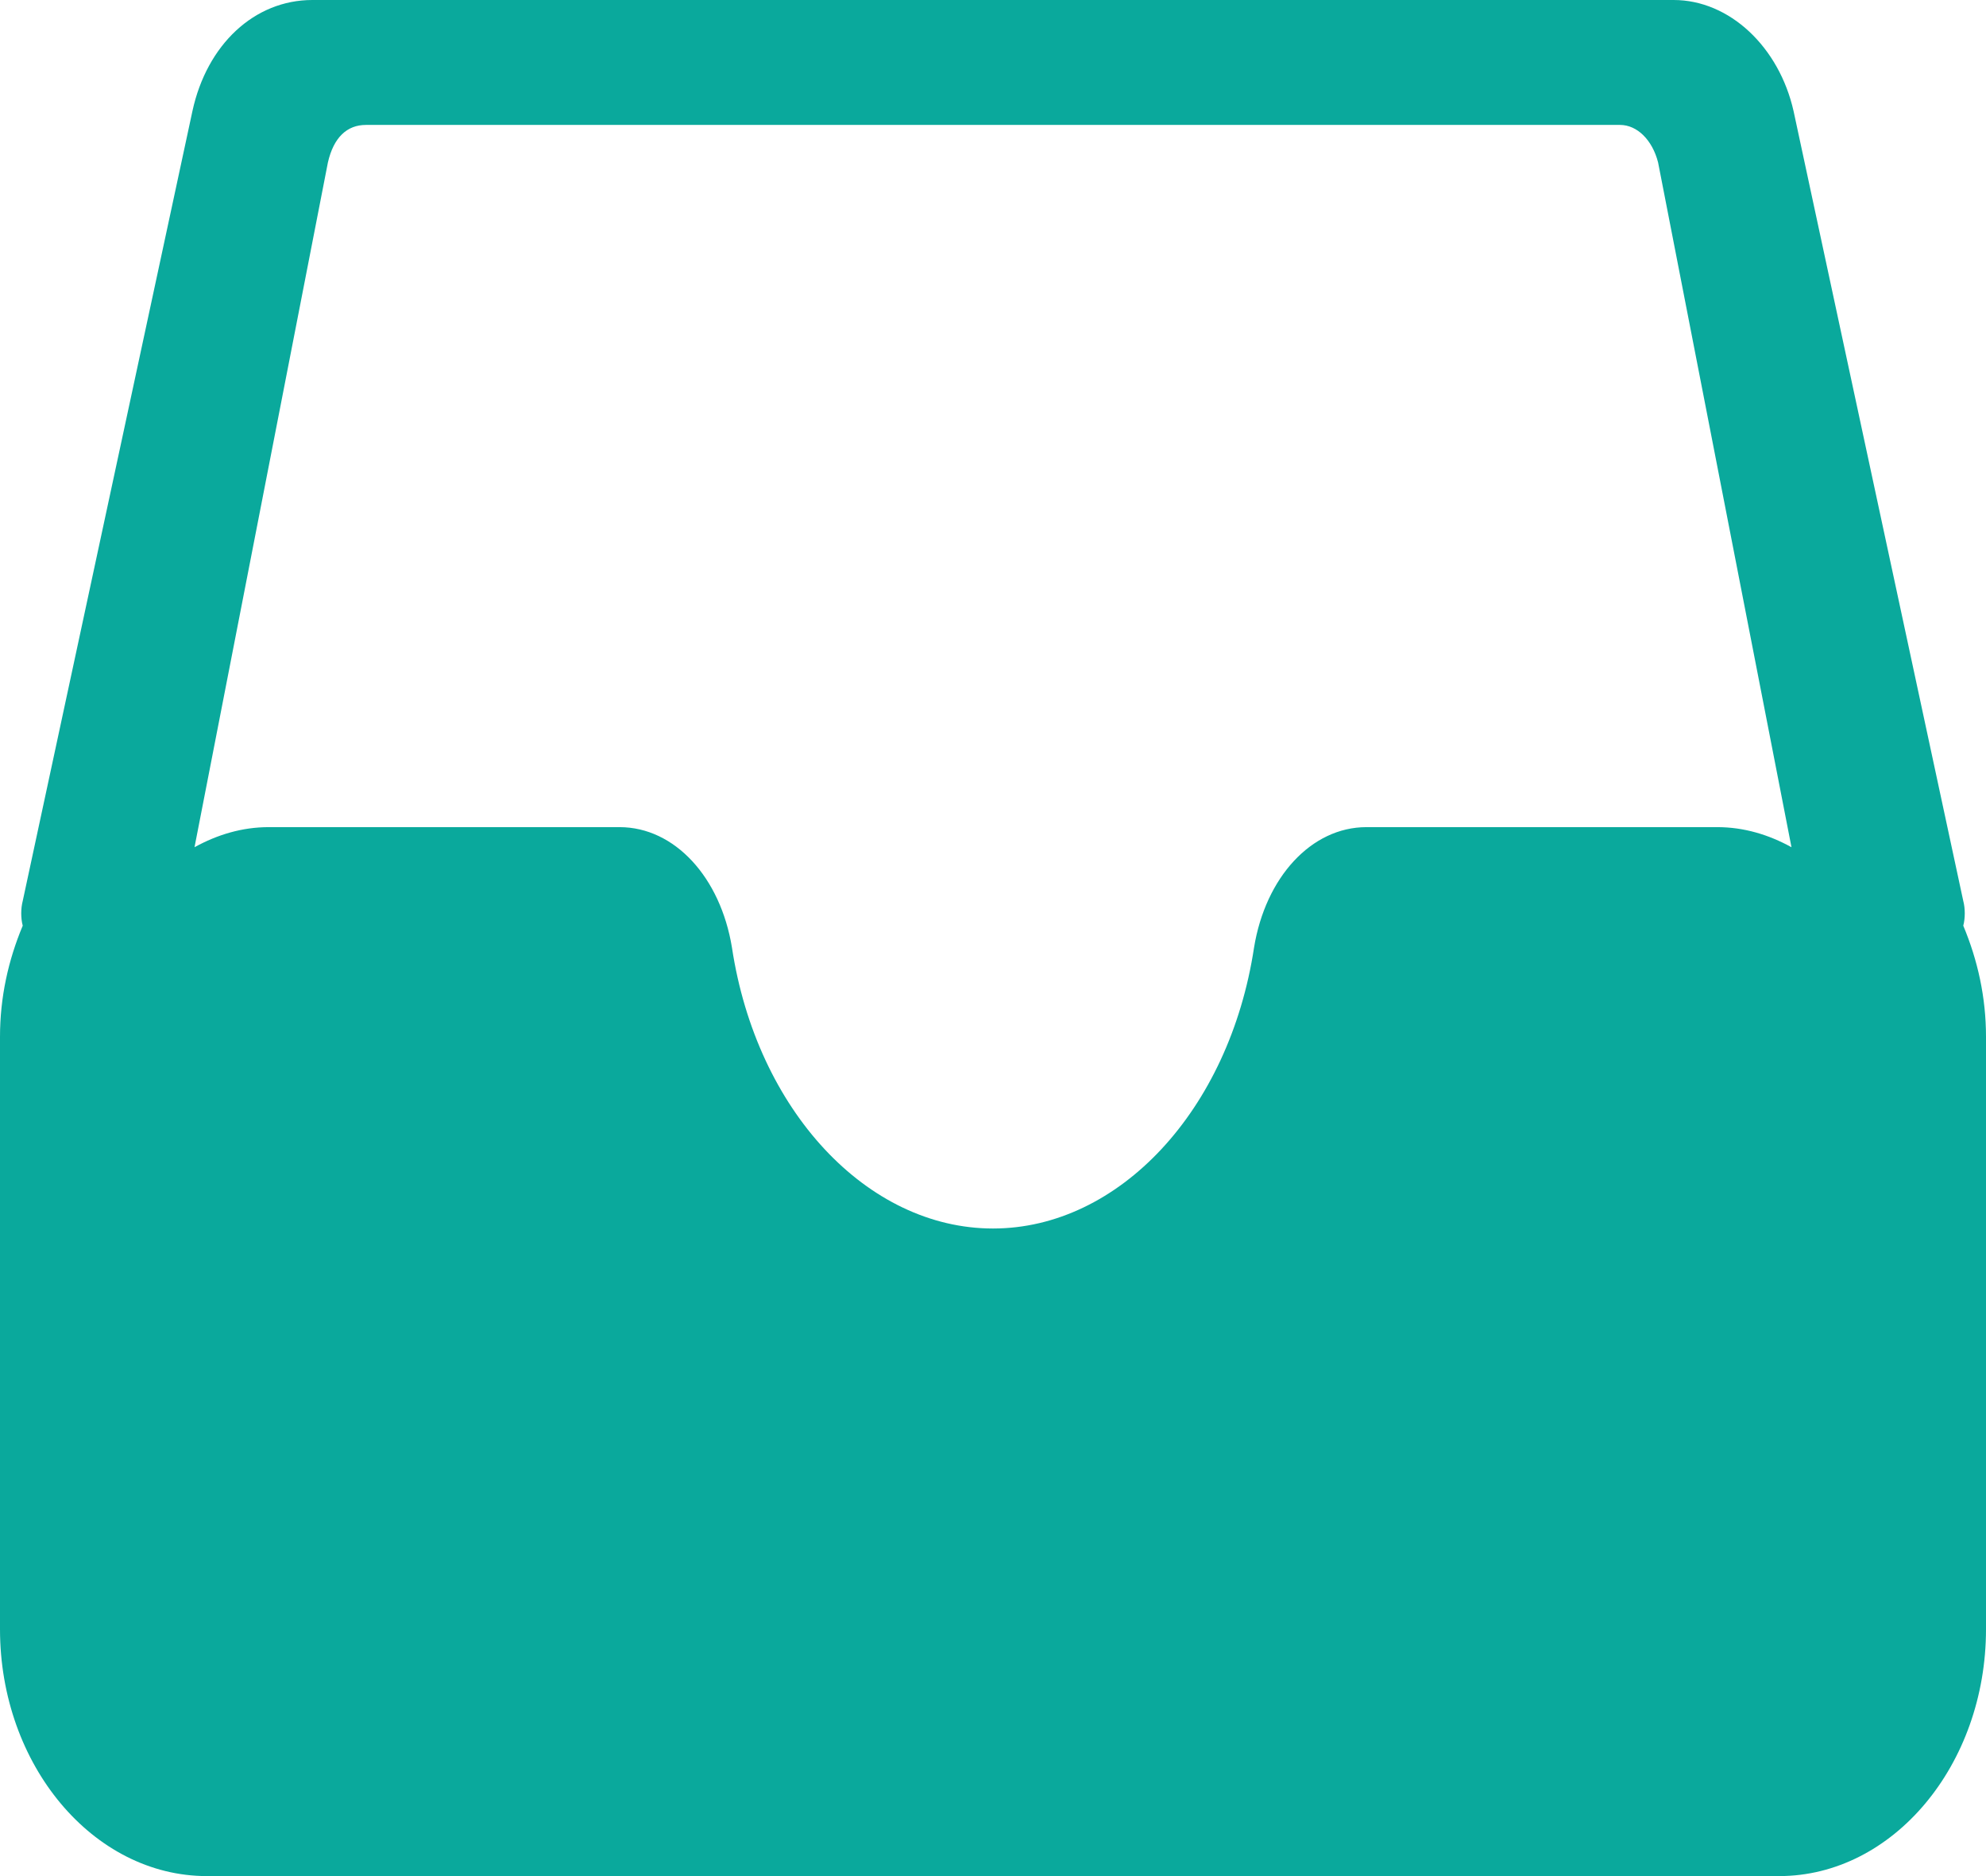 <?xml version="1.0" encoding="UTF-8"?>
<svg width="18px" height="17px" viewBox="0 0 18 17" version="1.1" xmlns="http://www.w3.org/2000/svg" xmlns:xlink="http://www.w3.org/1999/xlink">
    <title>inbox-file</title>
    <g id="Page-1" stroke="none" stroke-width="1" fill="none" fill-rule="evenodd">
        <g id="inbox-file" fill="#0AA99C" fill-rule="nonzero">
            <path d="M17.794,8.388 C17.812,8.321 17.812,8.232 17.794,8.164 L16.256,1.007 C16.125,0.425 15.675,0 15.169,0 L2.831,0 C2.306,0 1.875,0.403 1.744,1.007 L0.206,8.164 C0.188,8.232 0.188,8.321 0.206,8.388 C0.075,8.701 0,9.037 0,9.395 L0,14.763 C0,15.993 0.844,17 1.875,17 L16.125,17 C17.156,17 18,15.993 18,14.763 L18,9.395 C18,9.037 17.925,8.701 17.794,8.388 Z M2.972,1.472 C3.024,1.245 3.145,1.132 3.317,1.132 L14.683,1.132 C14.838,1.132 14.976,1.268 15.028,1.472 L16.237,7.677 C16.03,7.563 15.805,7.495 15.564,7.495 L12.385,7.495 C11.885,7.495 11.47,7.95 11.366,8.586 C11.142,10.063 10.14,11.132 9,11.132 C7.86,11.132 6.858,10.063 6.634,8.586 C6.53,7.95 6.115,7.495 5.615,7.495 L2.436,7.495 C2.195,7.495 1.97,7.563 1.763,7.677 M17.25,15.026 C17.25,15.678 16.744,16.211 16.125,16.211 L1.875,16.211 C1.256,16.211 0.75,15.678 0.75,15.026 L0.75,10.289 C0.75,9.638 1.256,9.105 1.875,9.105 L5.325,9.105 C5.513,9.105 5.644,9.224 5.681,9.421 C6.019,11.059 7.406,12.263 9,12.263 C10.594,12.263 11.981,11.059 12.319,9.421 C12.356,9.224 12.506,9.105 12.675,9.105 L16.125,9.105 C16.744,9.105 17.25,9.638 17.25,10.289 L17.25,15.026 Z M17.25,15.026 C17.25,15.678 16.744,16.211 16.125,16.211 L1.875,16.211 C1.256,16.211 0.75,15.678 0.75,15.026 L0.75,10.289 C0.75,9.638 1.256,9.105 1.875,9.105 L5.325,9.105 C5.513,9.105 5.644,9.224 5.681,9.421 C6.019,11.059 7.406,12.263 9,12.263 C10.594,12.263 11.981,11.059 12.319,9.421 C12.356,9.224 12.506,9.105 12.675,9.105 L16.125,9.105 C16.744,9.105 17.25,9.638 17.25,10.289 L17.25,15.026 Z" id="Shape"></path>
        </g>
    </g>
</svg>